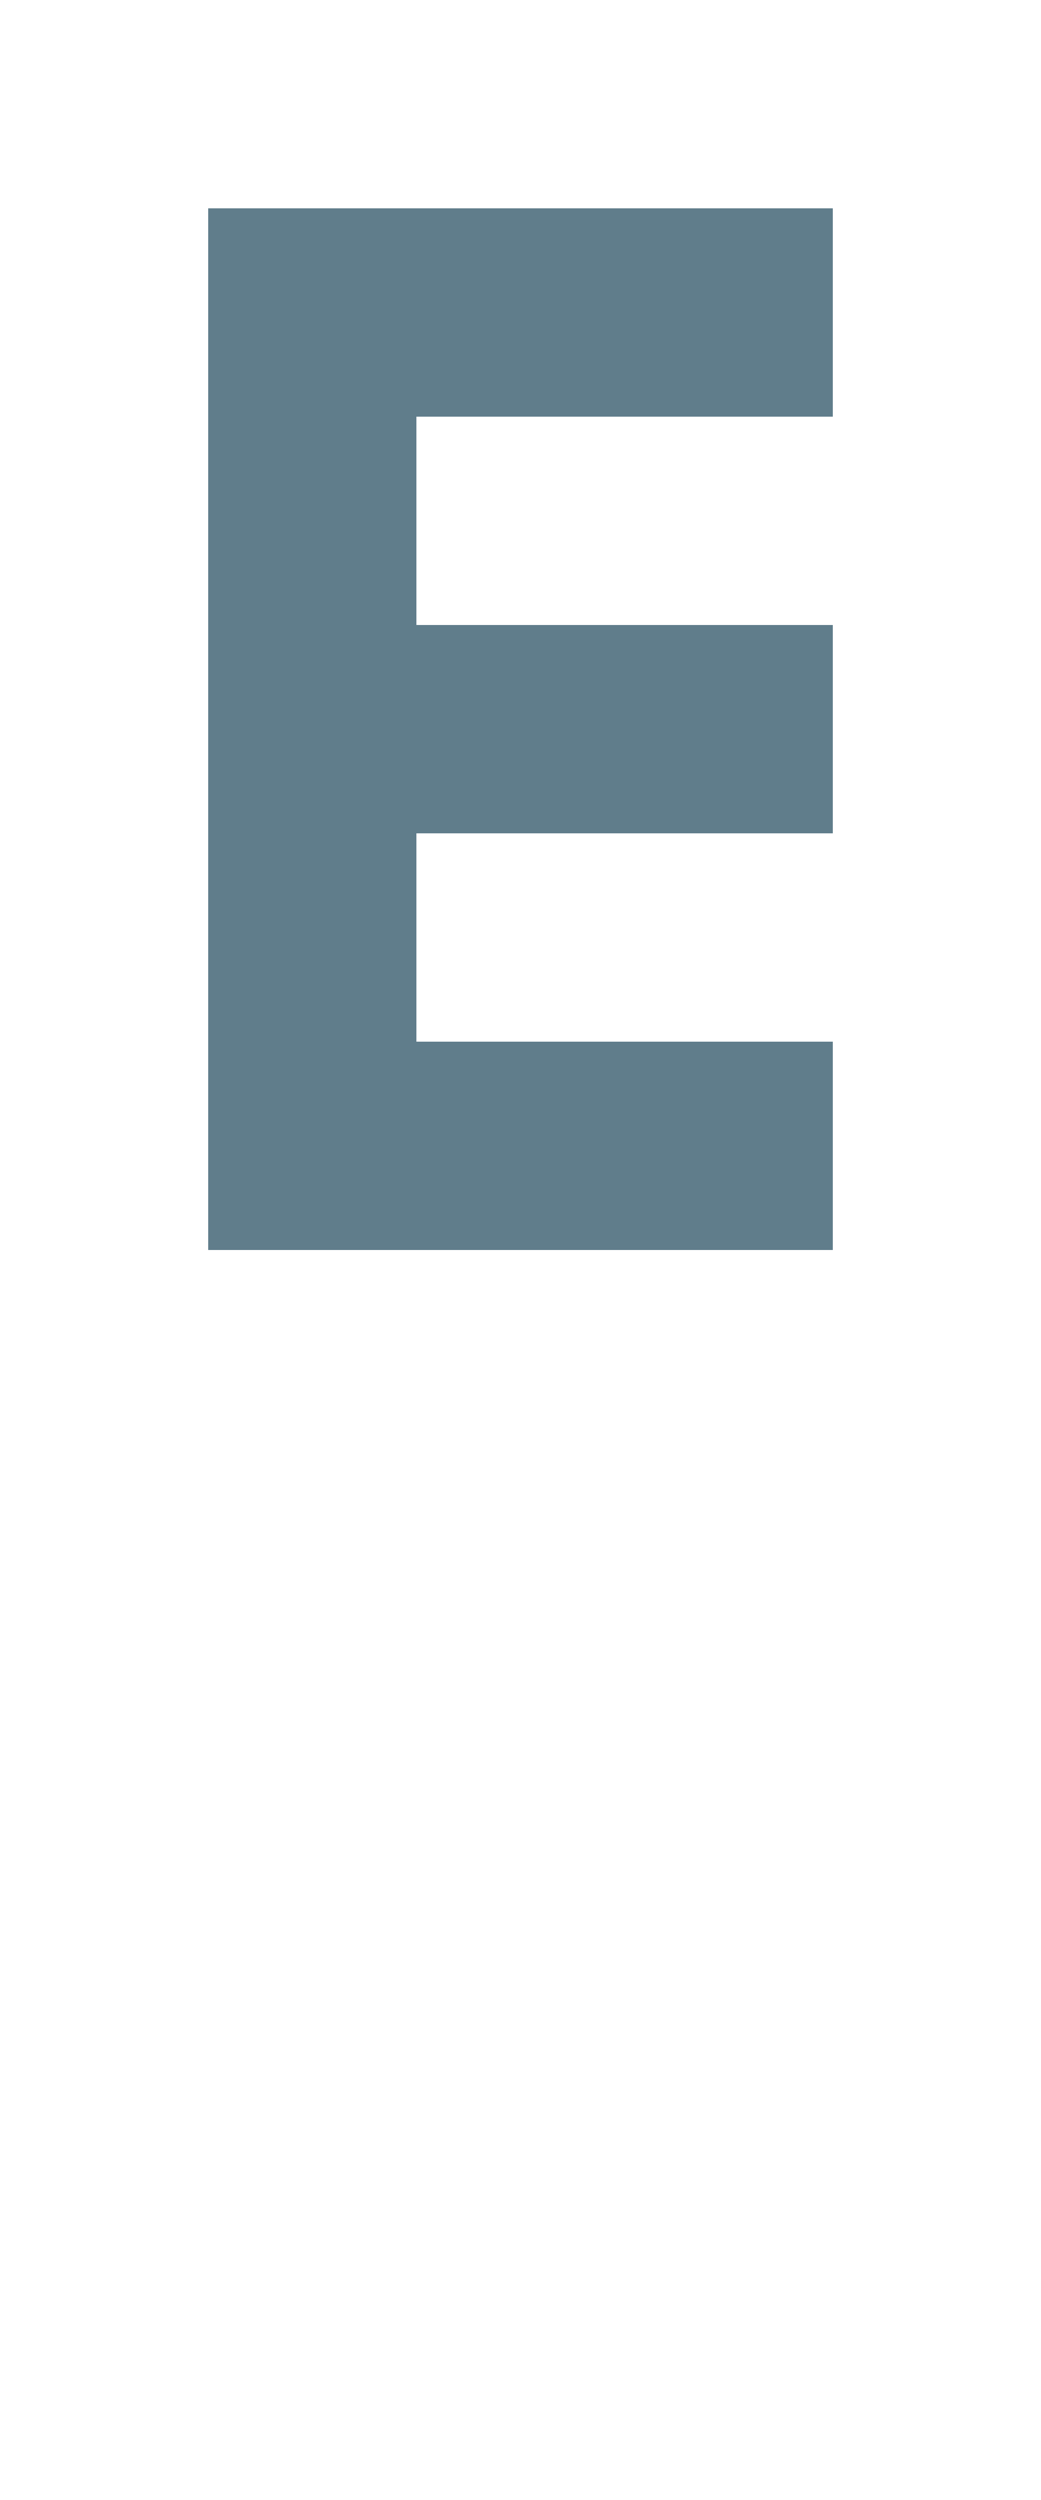 <svg version="1.1" xmlns="http://www.w3.org/2000/svg" xmlns:xlink="http://www.w3.org/1999/xlink" shape-rendering="crispEdges" width="5" height="12" viewBox="0 0 5 12"><g><path fill="rgba(96,125,139,1.00)" d="M1,1h3v1h-3ZM1,2h1v1h-1ZM1,3h3v1h-3ZM1,4h1v1h-1ZM1,5h3v1h-3Z"></path></g></svg>